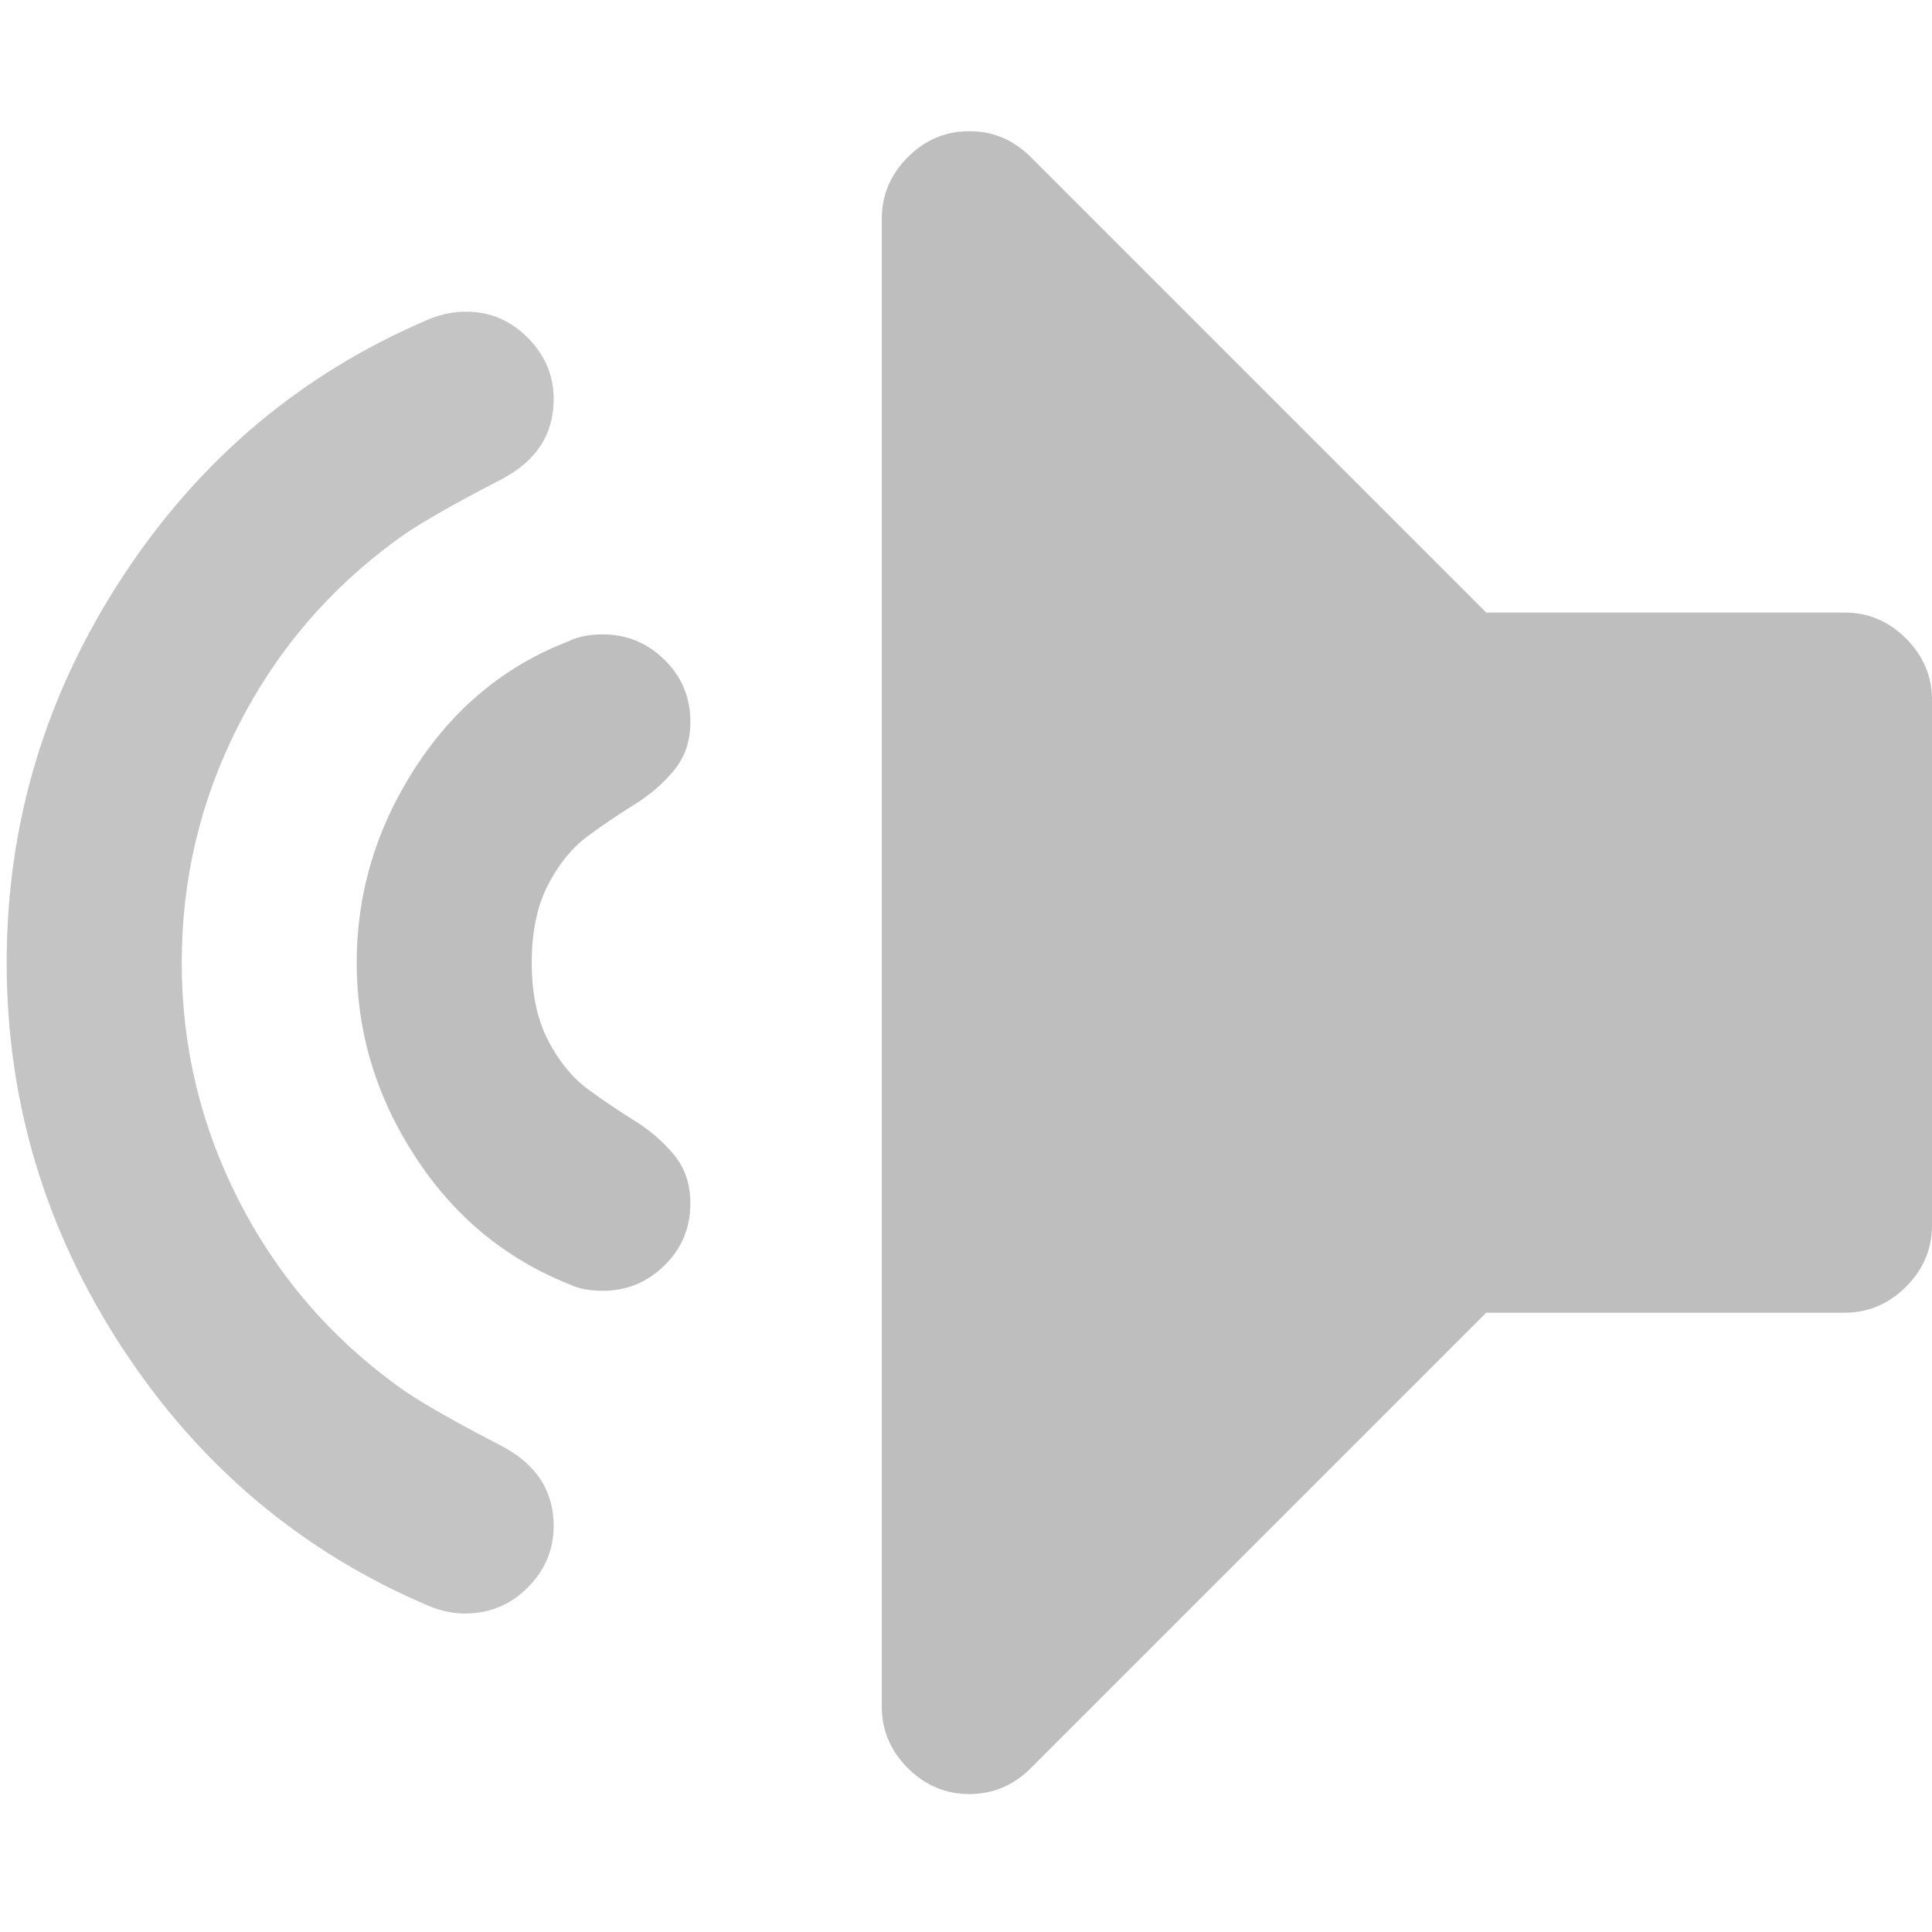 <svg version="1.1" viewBox="0 0 16 16" xmlns="http://www.w3.org/2000/svg">
 <g transform="matrix(-.139 0 0 .139 16.03 -.09)">
  <path d="m57.572 8.464c-1.412 0-2.634 0.517-3.666 1.548l-27.131 27.131h-21.346c-1.413 0-2.635 0.517-3.667 1.548-1.032 1.032-1.548 2.255-1.548 3.667v31.285c0 1.412 0.516 2.635 1.548 3.666 1.033 1.032 2.255 1.549 3.667 1.549h21.345l27.131 27.131c1.032 1.031 2.254 1.548 3.666 1.548 1.413 0 2.635-0.517 3.667-1.548s1.548-2.254 1.548-3.666v-88.644c0-1.412-0.516-2.635-1.547-3.667-1.033-1.031-2.254-1.548-3.667-1.548z" fill="#bebebe"/>
  <path d="m90.609 69.527c2.309-3.557 3.463-7.399 3.463-11.527s-1.154-7.988-3.463-11.573c-2.31-3.585-5.363-6.11-9.166-7.577-0.543-0.271-1.223-0.407-2.037-0.407-1.412 0-2.635 0.503-3.666 1.507-1.031 1.005-1.549 2.241-1.549 3.707 0 1.141 0.326 2.105 0.979 2.893 0.652 0.788 1.439 1.467 2.363 2.037 0.922 0.57 1.846 1.195 2.77 1.874s1.711 1.643 2.363 2.892c0.65 1.25 0.977 2.798 0.977 4.645s-0.326 3.395-0.977 4.645c-0.652 1.25-1.439 2.213-2.363 2.893-0.924 0.679-1.848 1.304-2.77 1.874-0.924 0.569-1.711 1.249-2.363 2.036-0.652 0.789-0.979 1.752-0.979 2.893 0 1.467 0.518 2.702 1.549 3.707s2.254 1.508 3.666 1.508c0.814 0 1.494-0.136 2.037-0.406 3.803-1.523 6.857-4.063 9.166-7.621z" fill="#bebebe"/>
  <path d="m108 81.016c4.617-7.033 6.926-14.705 6.926-23.016s-2.309-15.982-6.926-23.019c-4.617-7.033-10.729-12.152-18.332-15.357-0.705-0.271-1.412-0.407-2.117-0.407-1.412 0-2.635 0.516-3.668 1.548-1.031 1.032-1.547 2.254-1.547 3.666 0 2.119 1.059 3.721 3.178 4.808 3.041 1.575 5.105 2.77 6.191 3.584 4.02 2.934 7.156 6.613 9.41 11.04s3.381 9.139 3.381 14.136-1.127 9.709-3.381 14.136c-2.254 4.428-5.391 8.106-9.41 11.039-1.086 0.815-3.15 2.01-6.191 3.585-2.119 1.087-3.178 2.689-3.178 4.808 0 1.412 0.516 2.635 1.547 3.666 1.033 1.033 2.281 1.549 3.748 1.549 0.652 0 1.332-0.137 2.037-0.407 7.603-3.206 13.715-8.325 18.332-15.359z" fill="#565656" fill-opacity=".349"/>
 </g>
</svg>
